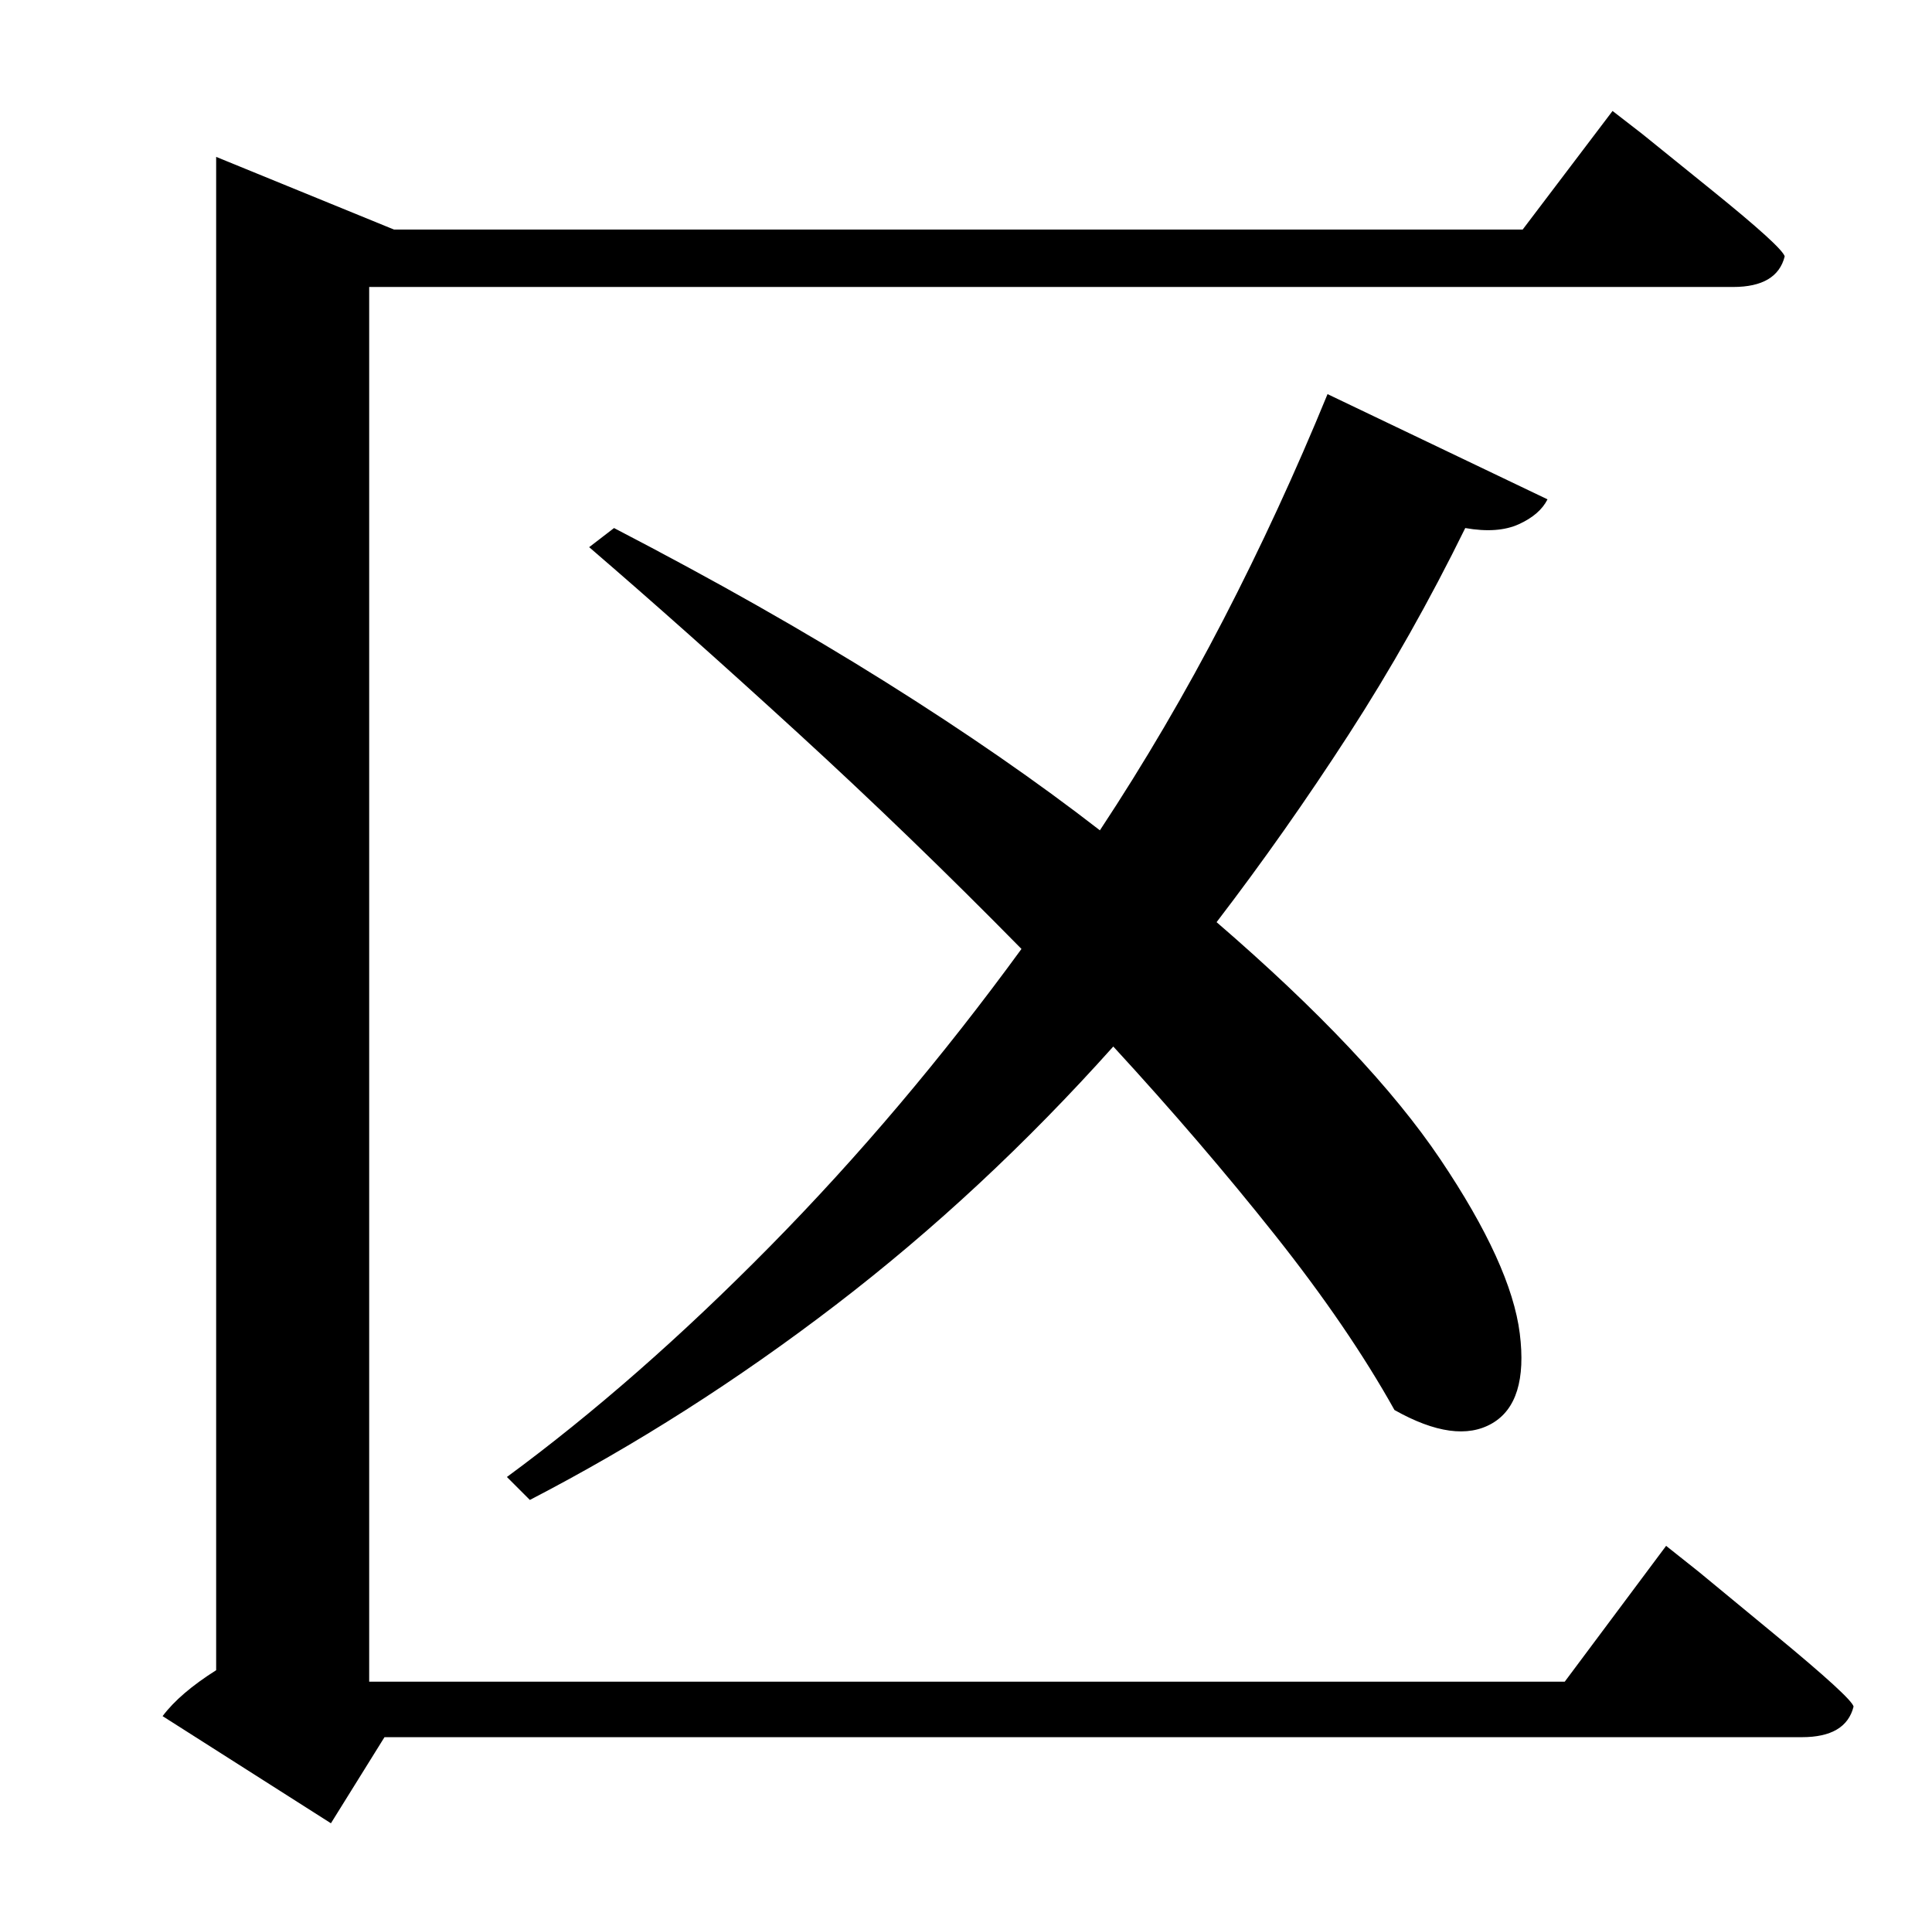 <?xml version="1.0" standalone="no"?>
<!DOCTYPE svg PUBLIC "-//W3C//DTD SVG 1.1//EN" "http://www.w3.org/Graphics/SVG/1.1/DTD/svg11.dtd" >
<svg xmlns="http://www.w3.org/2000/svg" xmlns:xlink="http://www.w3.org/1999/xlink" version="1.1" viewBox="-10 0 1010 1000">
   <path fill="currentColor"
d="M808 879l53 -71l17 13.5t40 33t41 37.5q-4 16 -27 16h-741l-28 45l-88 -56q9 -12 28 -24v-791l93 38h590l47 -62l15.5 12t36.5 29.5t38 34.5q-4 16 -27 16h-713v729h625zM684 206l115 55q-4 8 -15 13t-28 2q-28 57 -61 108t-69 98q80 69 117 124t41.5 91t-14.5 47t-51 -7
q-24 -43 -62.5 -91.5t-84.5 -98.5q-68 76 -145 135t-160 102l-12 -12q68 -50 137.5 -120.5t131.5 -155.5q-58 -59 -117 -113t-109 -97l13 -10q79 41 142 80.5t112 77.5q35 -53 64.5 -110t54.5 -118z" />
</svg>
